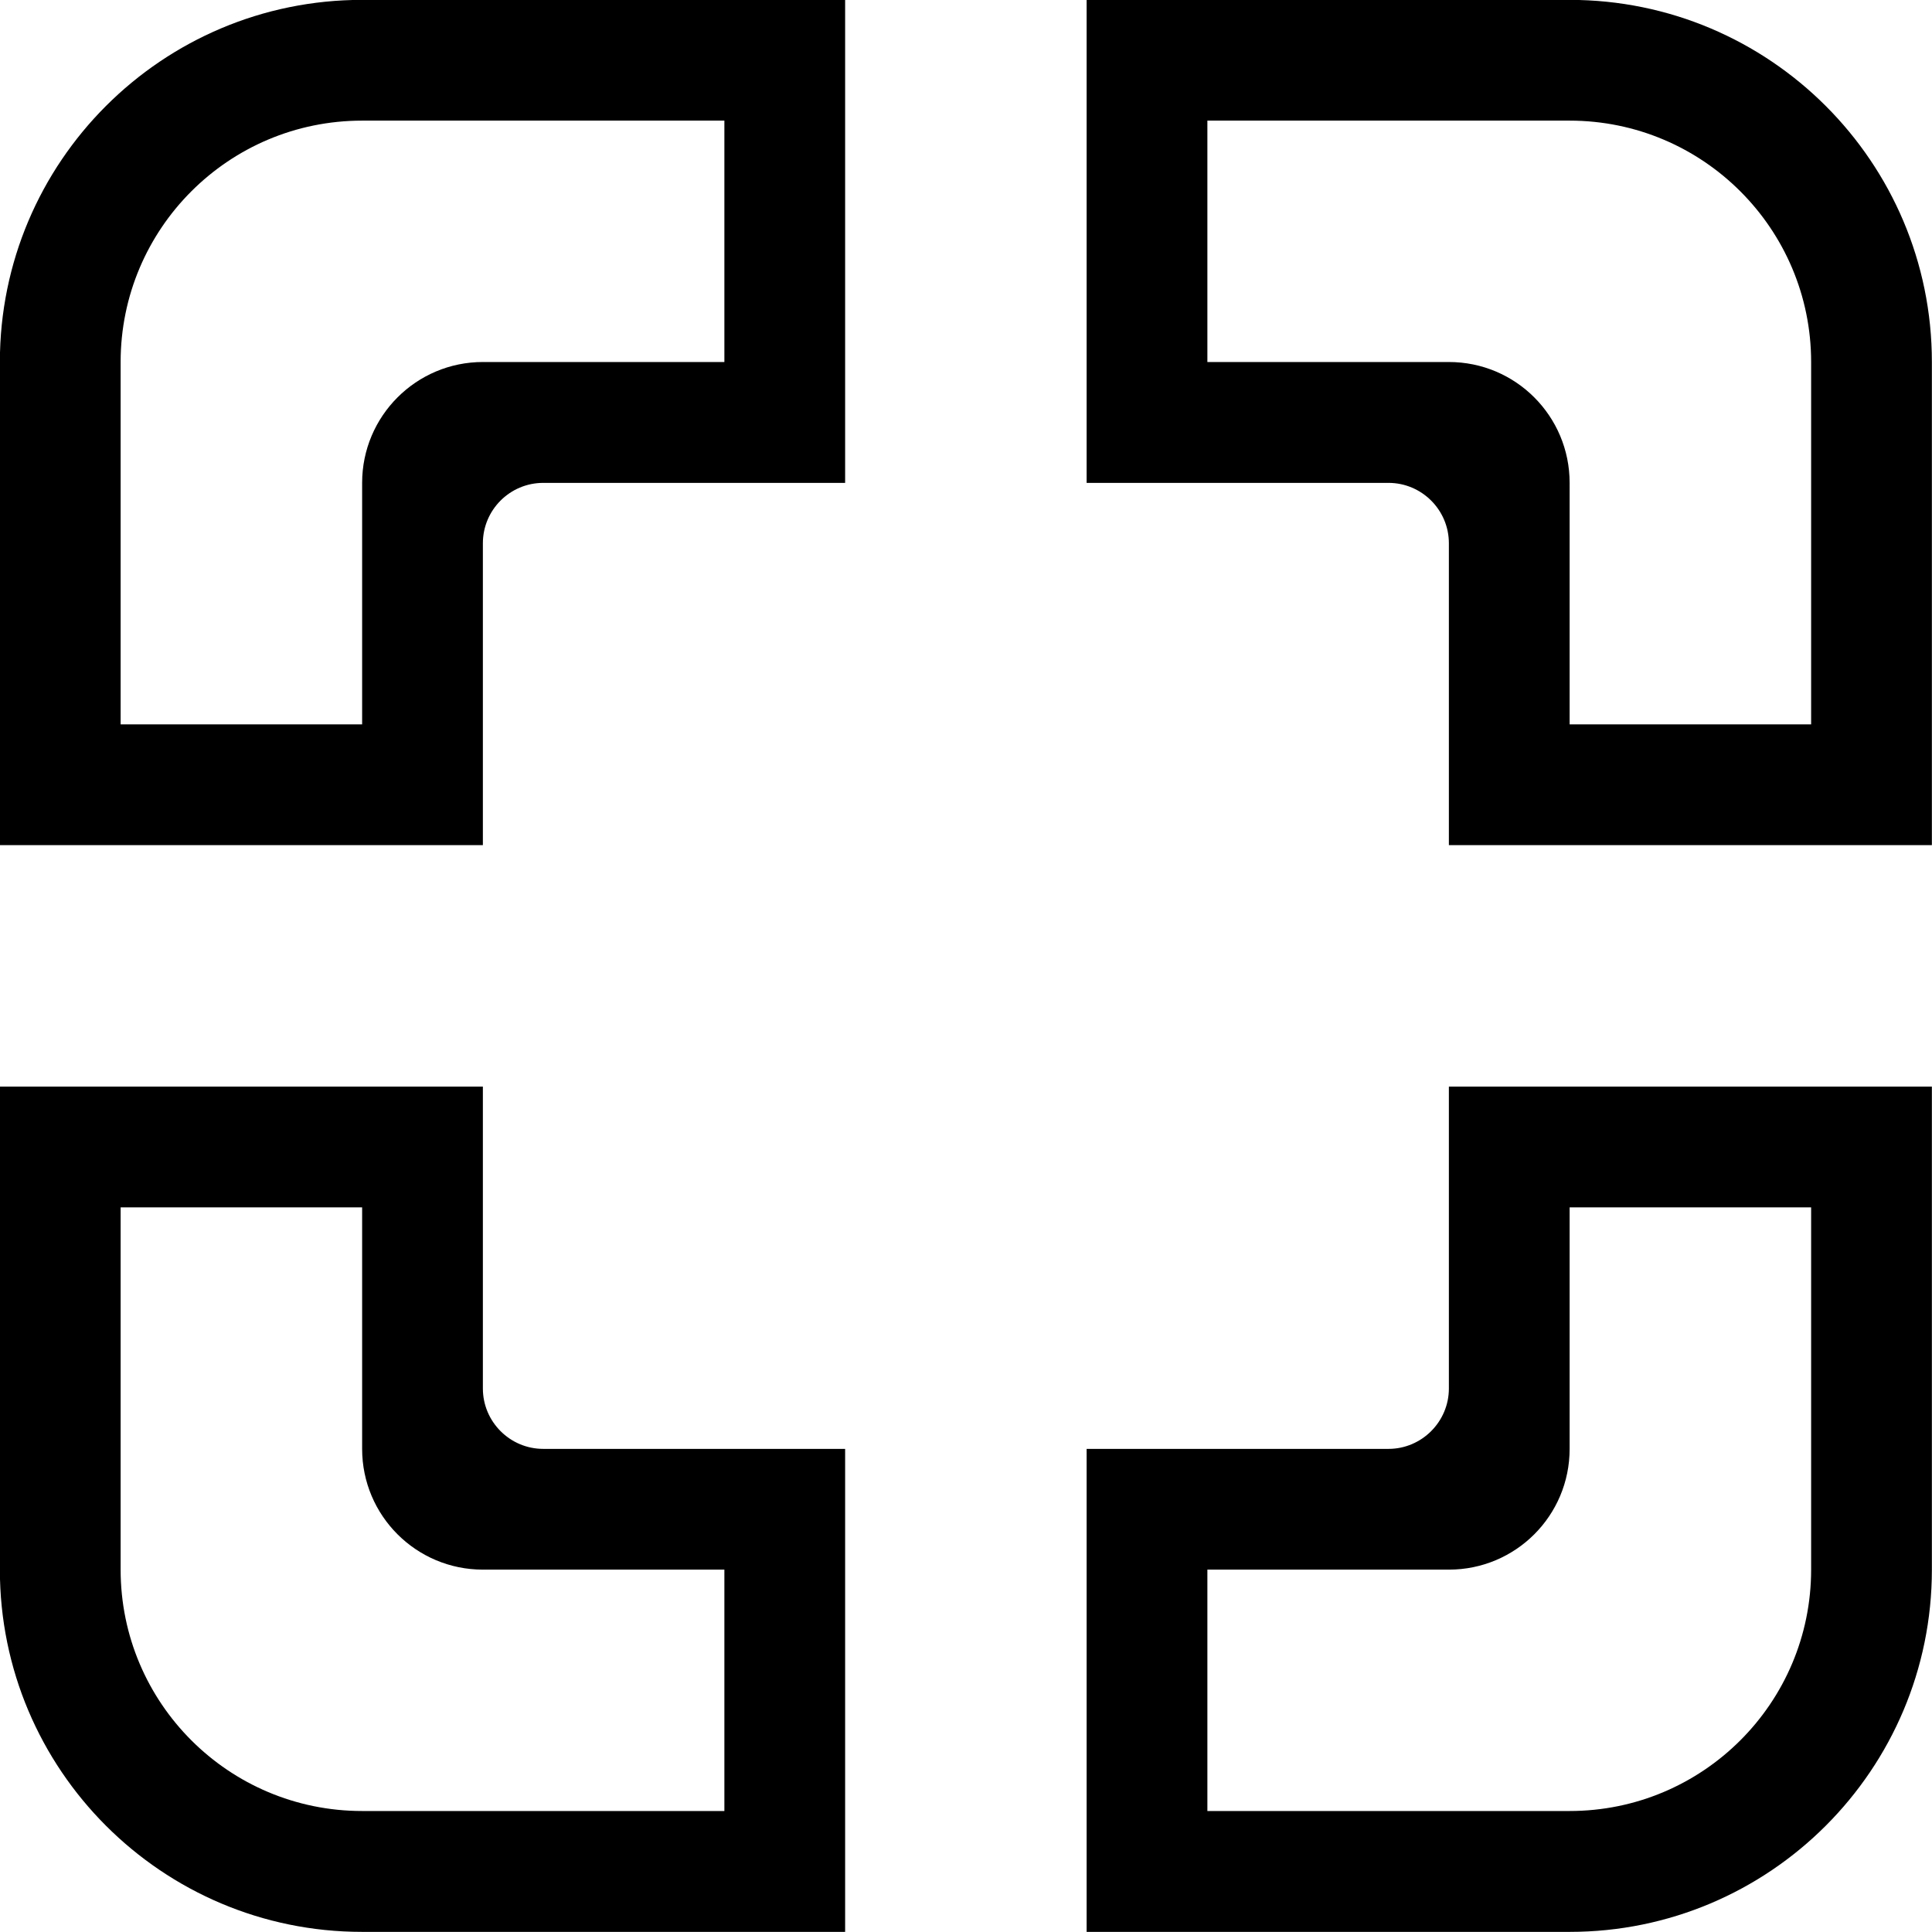<?xml version="1.0" encoding="iso-8859-1"?>
<!-- Generator: Adobe Illustrator 16.0.0, SVG Export Plug-In . SVG Version: 6.00 Build 0)  -->
<!DOCTYPE svg PUBLIC "-//W3C//DTD SVG 1.1//EN" "http://www.w3.org/Graphics/SVG/1.1/DTD/svg11.dtd">
<svg version="1.1" xmlns="http://www.w3.org/2000/svg" xmlns:xlink="http://www.w3.org/1999/xlink" x="0px" y="0px" width="16px"
	 height="16px" viewBox="0 0 16 16" style="enable-background:new 0 0 16 16;" xml:space="preserve">
<g id="interface-alt-fullscreen" style="enable-background:new    ;">
	<g id="interface-alt-fullscreen_1_">
		<g>
			<path d="M4.499,11.999c-0.276,0-0.5-0.225-0.5-0.5v-1.5v-1h-4v1v3c0,1.656,1.343,3,3,3h3h1v-4h-1H4.499z M5.999,14.998h-3
				c-1.105,0-2-0.895-2-1.999v-3h2v2c0,0.553,0.448,1,1,1h2V14.998z M2.999-0.001c-1.657,0-3,1.343-3,2.999v3.001v1h4v-1v-1.5
				c0-0.276,0.224-0.5,0.5-0.5h1.5h1v-4h-1H2.999z M5.999,2.998h-2c-0.552,0-1,0.448-1,1.001v2h-2V2.998
				c0-1.104,0.895-1.999,2-1.999h3V2.998z M11.999,9.999v1.5c0,0.275-0.225,0.5-0.5,0.5h-1.5h-1v4h1h3c1.656,0,3-1.344,3-3v-3v-1h-4
				V9.999z M12.999,11.999v-2h2v3c0,1.104-0.896,1.999-2,1.999h-3v-1.999h2C12.552,12.999,12.999,12.552,12.999,11.999z
				 M12.999-0.001h-3h-1v4h1h1.5c0.275,0,0.5,0.224,0.5,0.5v1.5v1h4v-1V2.998C15.999,1.342,14.655-0.001,12.999-0.001z
				 M14.999,5.999h-2v-2c0-0.553-0.447-1.001-1-1.001h-2V0.999h3c1.104,0,2,0.896,2,1.999V5.999z"/>
		</g>
	</g>
</g>
<g id="Layer_1">
</g>
</svg>
